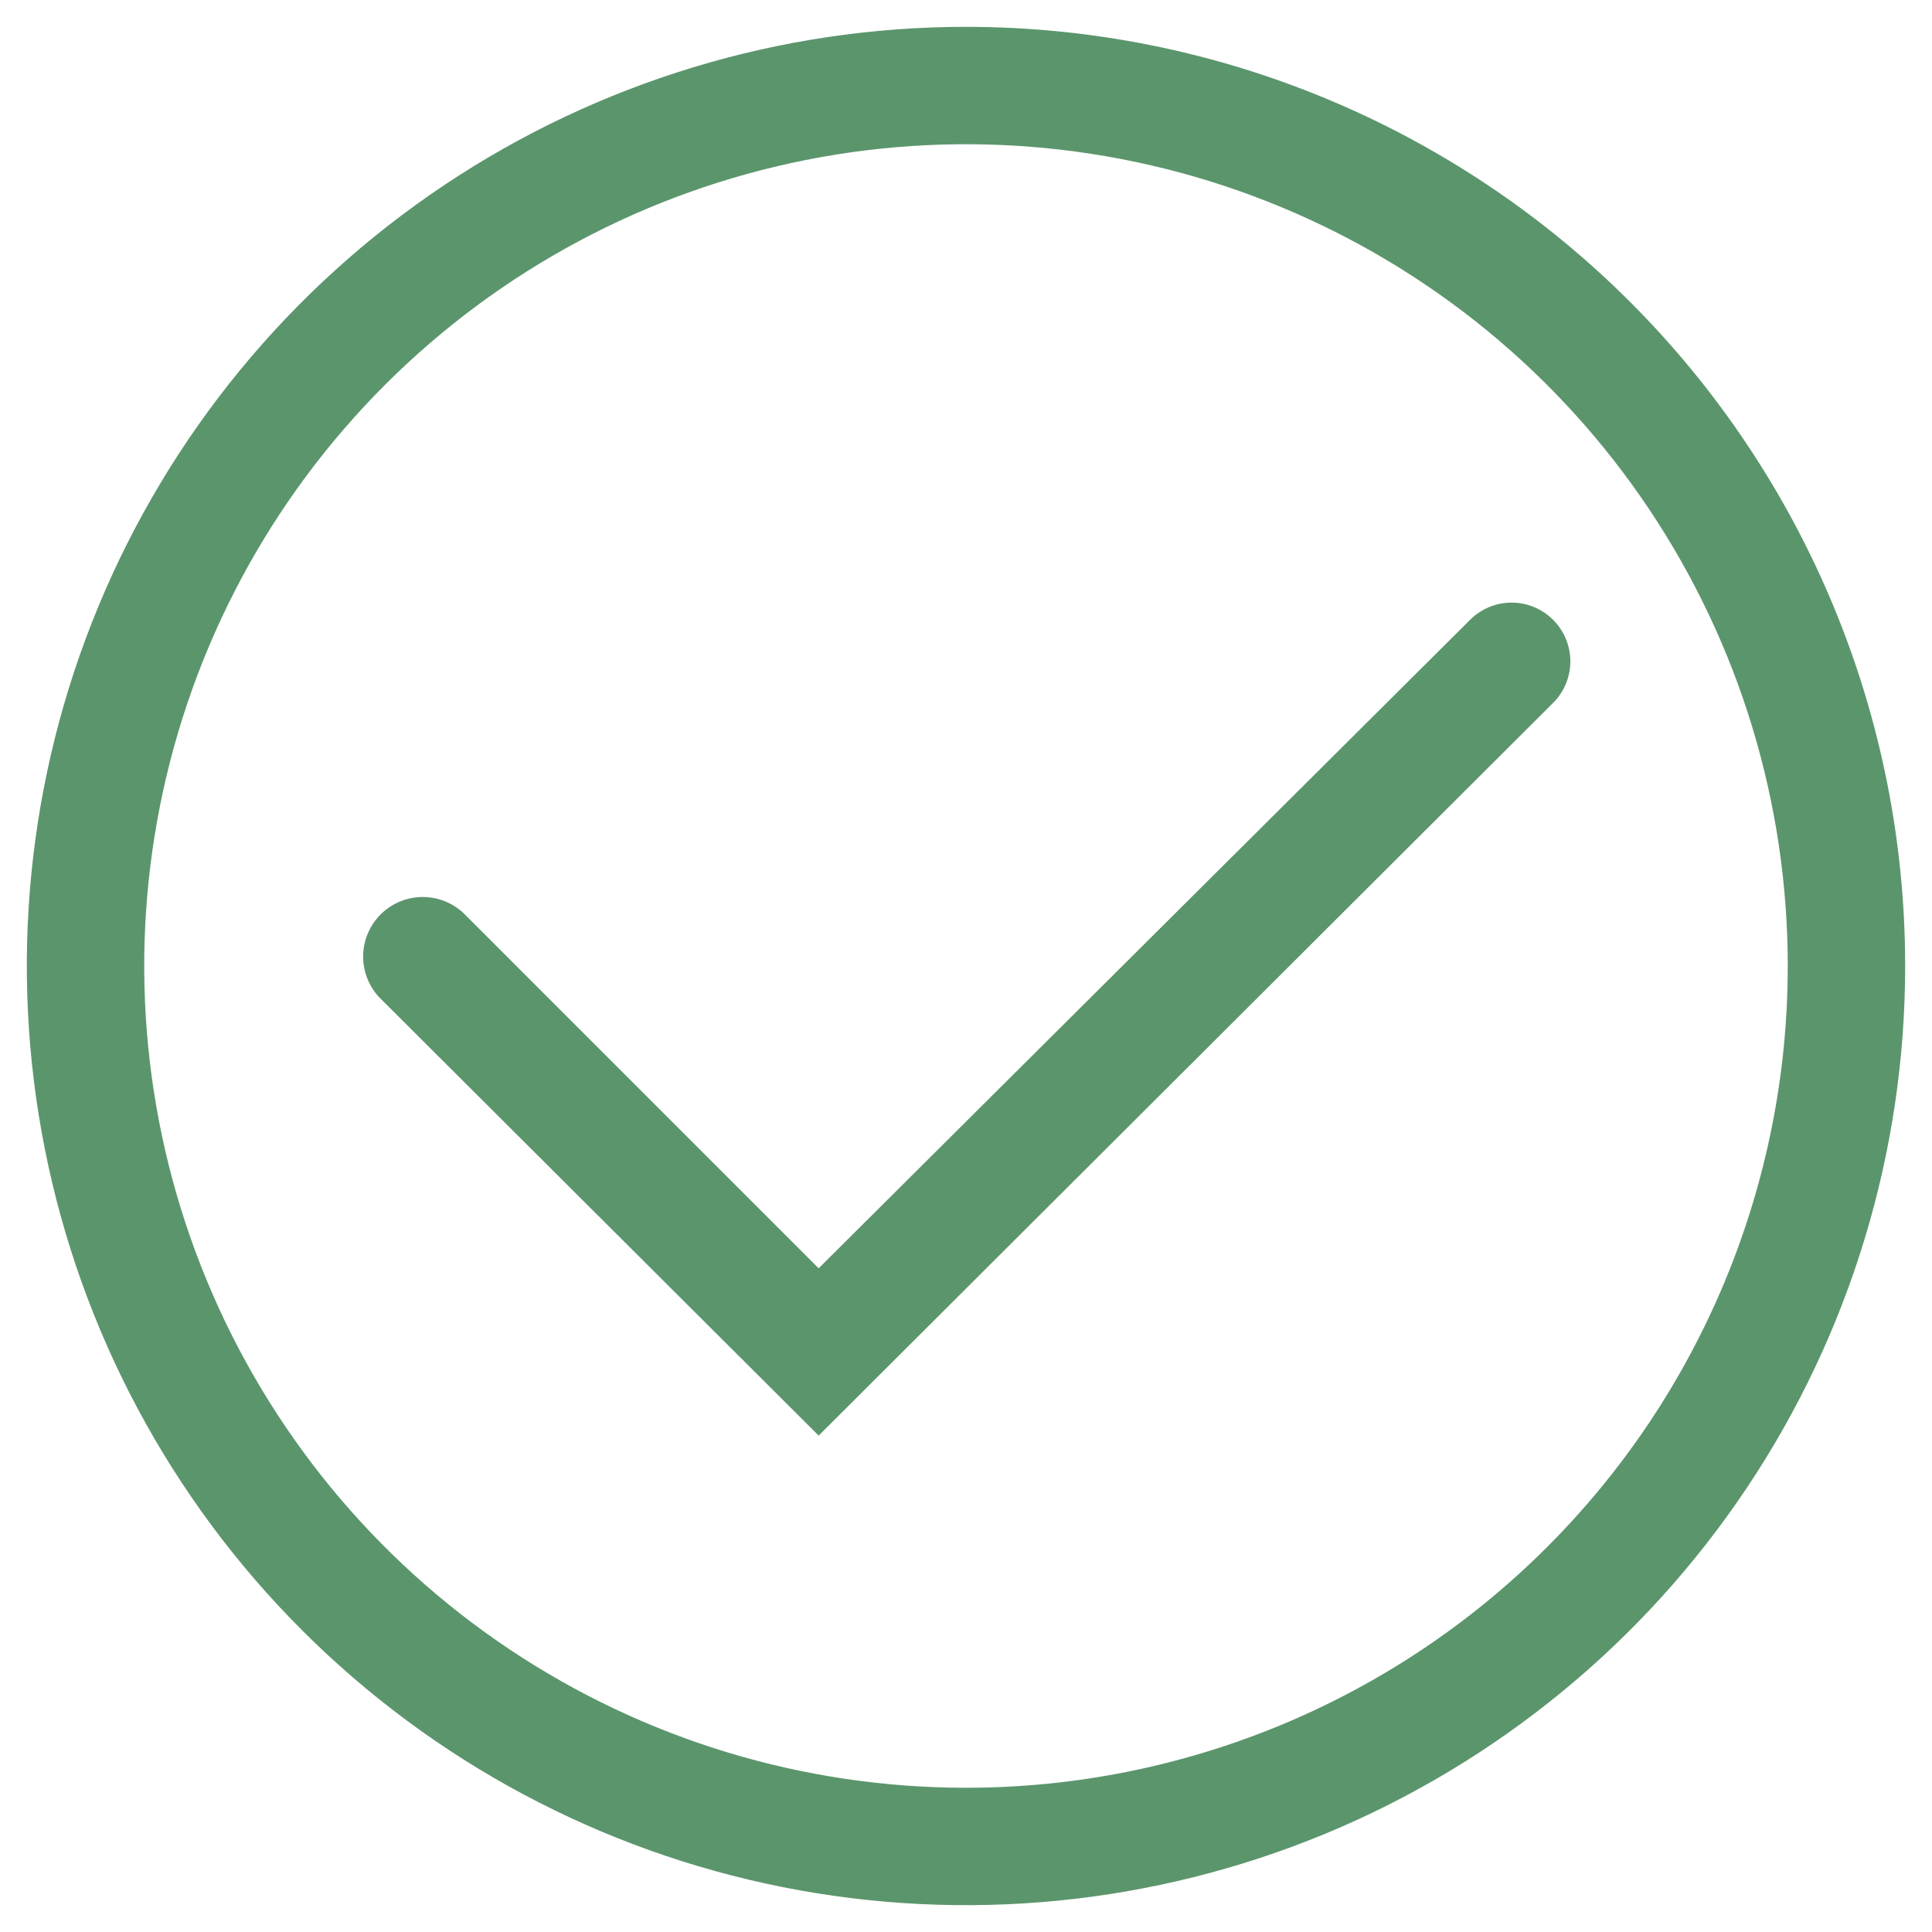 <svg width="64" height="64" viewBox="0 0 64 64" fill="none" xmlns="http://www.w3.org/2000/svg">
<path d="M32 0.889C25.847 0.889 19.832 2.714 14.716 6.132C9.599 9.551 5.612 14.409 3.257 20.094C0.902 25.779 0.286 32.035 1.487 38.069C2.687 44.105 5.65 49.648 10.001 53.999C14.352 58.35 19.896 61.313 25.93 62.513C31.965 63.714 38.221 63.098 43.906 60.743C49.59 58.388 54.449 54.401 57.868 49.284C61.286 44.168 63.111 38.153 63.111 32C63.111 23.749 59.833 15.836 53.999 10.001C48.164 4.167 40.251 0.889 32 0.889ZM32 59.222C26.616 59.222 21.353 57.626 16.876 54.635C12.399 51.643 8.91 47.392 6.85 42.417C4.79 37.443 4.25 31.97 5.301 26.689C6.351 21.409 8.944 16.558 12.751 12.751C16.558 8.944 21.409 6.351 26.689 5.301C31.97 4.25 37.443 4.79 42.417 6.85C47.392 8.91 51.643 12.399 54.635 16.876C57.626 21.353 59.222 26.616 59.222 32C59.222 39.22 56.354 46.144 51.249 51.249C46.144 56.354 39.22 59.222 32 59.222Z" fill="#5B956C"/>
<path d="M51.444 20.528C51.08 20.166 50.587 19.962 50.074 19.962C49.56 19.962 49.067 20.166 48.703 20.528L27.119 42.014L15.453 30.347C15.097 29.963 14.603 29.736 14.08 29.716C13.556 29.696 13.047 29.884 12.662 30.24C12.278 30.596 12.051 31.09 12.031 31.613C12.011 32.137 12.2 32.646 12.556 33.031L27.119 47.556L51.444 23.289C51.627 23.108 51.771 22.893 51.87 22.656C51.969 22.419 52.02 22.165 52.02 21.908C52.02 21.652 51.969 21.398 51.87 21.161C51.771 20.924 51.627 20.709 51.444 20.528Z" fill="#5B956C"/>
</svg>
